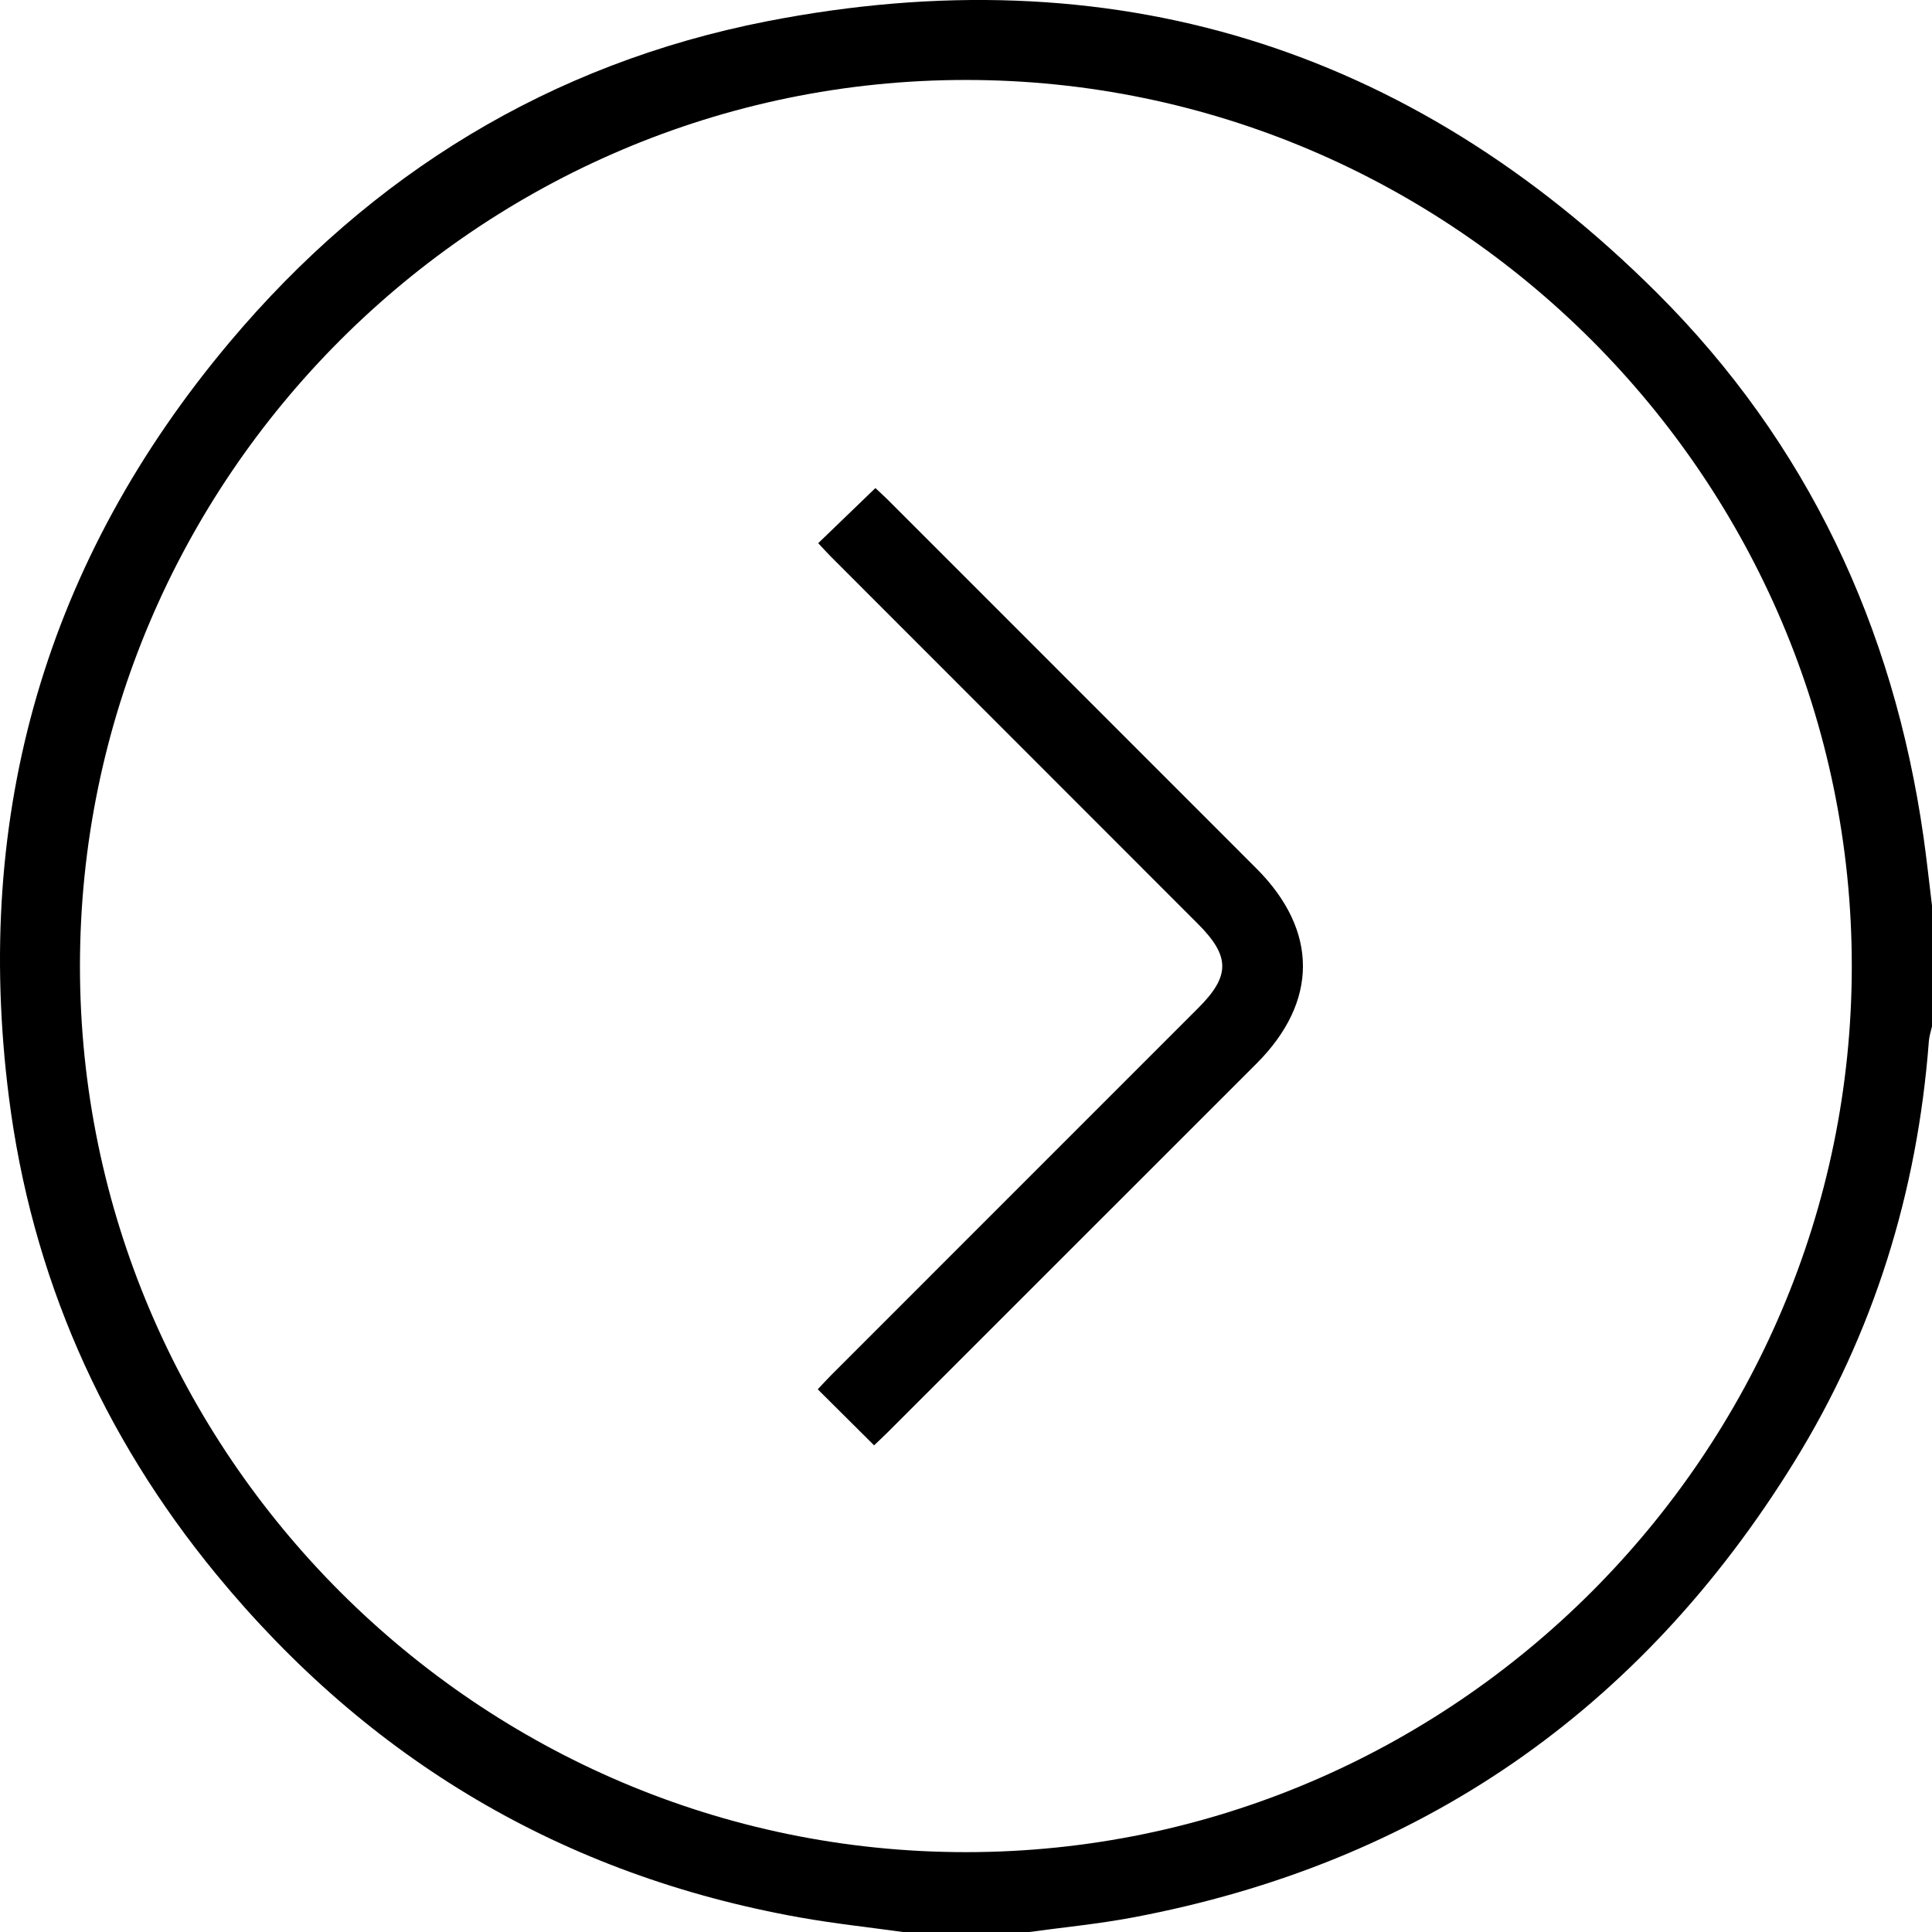 <?xml version="1.0" encoding="UTF-8"?>
<svg id="Calque_2" data-name="Calque 2" xmlns="http://www.w3.org/2000/svg" viewBox="0 0 383.22 383.29">
  <g id="Calque_1-2" data-name="Calque 1">
    <path d="m179.61,383.29c-7.01-.98-14.06-1.72-21.03-2.97-46.95-8.39-85.49-31.32-115.69-68.06C20.21,284.67,6.23,252.96,1.75,217.51c-7.1-56.13,7.38-106.35,43.85-149.7C73.65,34.46,109.24,12.63,152.04,4.24c68.15-13.34,127.45,4.82,176.63,53.86,29.8,29.72,46.91,66.19,52.86,107.86.65,4.55,1.13,9.12,1.69,13.68v23.96c-.21.96-.55,1.91-.62,2.89-2.27,29.97-10.95,57.99-26.73,83.52-30.46,49.29-74.21,79.63-131.29,90.35-6.94,1.3-14.01,1.97-21.02,2.94h-23.96Zm187.7-191.67c0-96.7-79.04-175.76-175.72-175.76-96.67,0-175.72,79.06-175.73,175.75,0,96.67,79.06,175.77,175.72,175.77,96.66,0,175.73-79.08,175.73-175.77Z"/>
    <path d="m173.38,286.69c-3.82-3.8-7.35-7.31-11.18-11.12.92-.96,1.8-1.94,2.73-2.87,24.25-24.26,48.51-48.52,72.77-72.78,6.35-6.35,6.33-10.25-.11-16.69-24.25-24.27-48.51-48.53-72.75-72.79-.87-.87-1.69-1.79-2.54-2.7,3.8-3.66,7.45-7.18,11.34-10.93.63.6,1.62,1.48,2.55,2.41,24.35,24.35,48.69,48.69,73.03,73.05,12.3,12.3,12.3,26.42,0,38.71-24.34,24.35-48.7,48.69-73.05,73.03-.88.88-1.79,1.72-2.79,2.68Z"/>
  </g>
</svg>